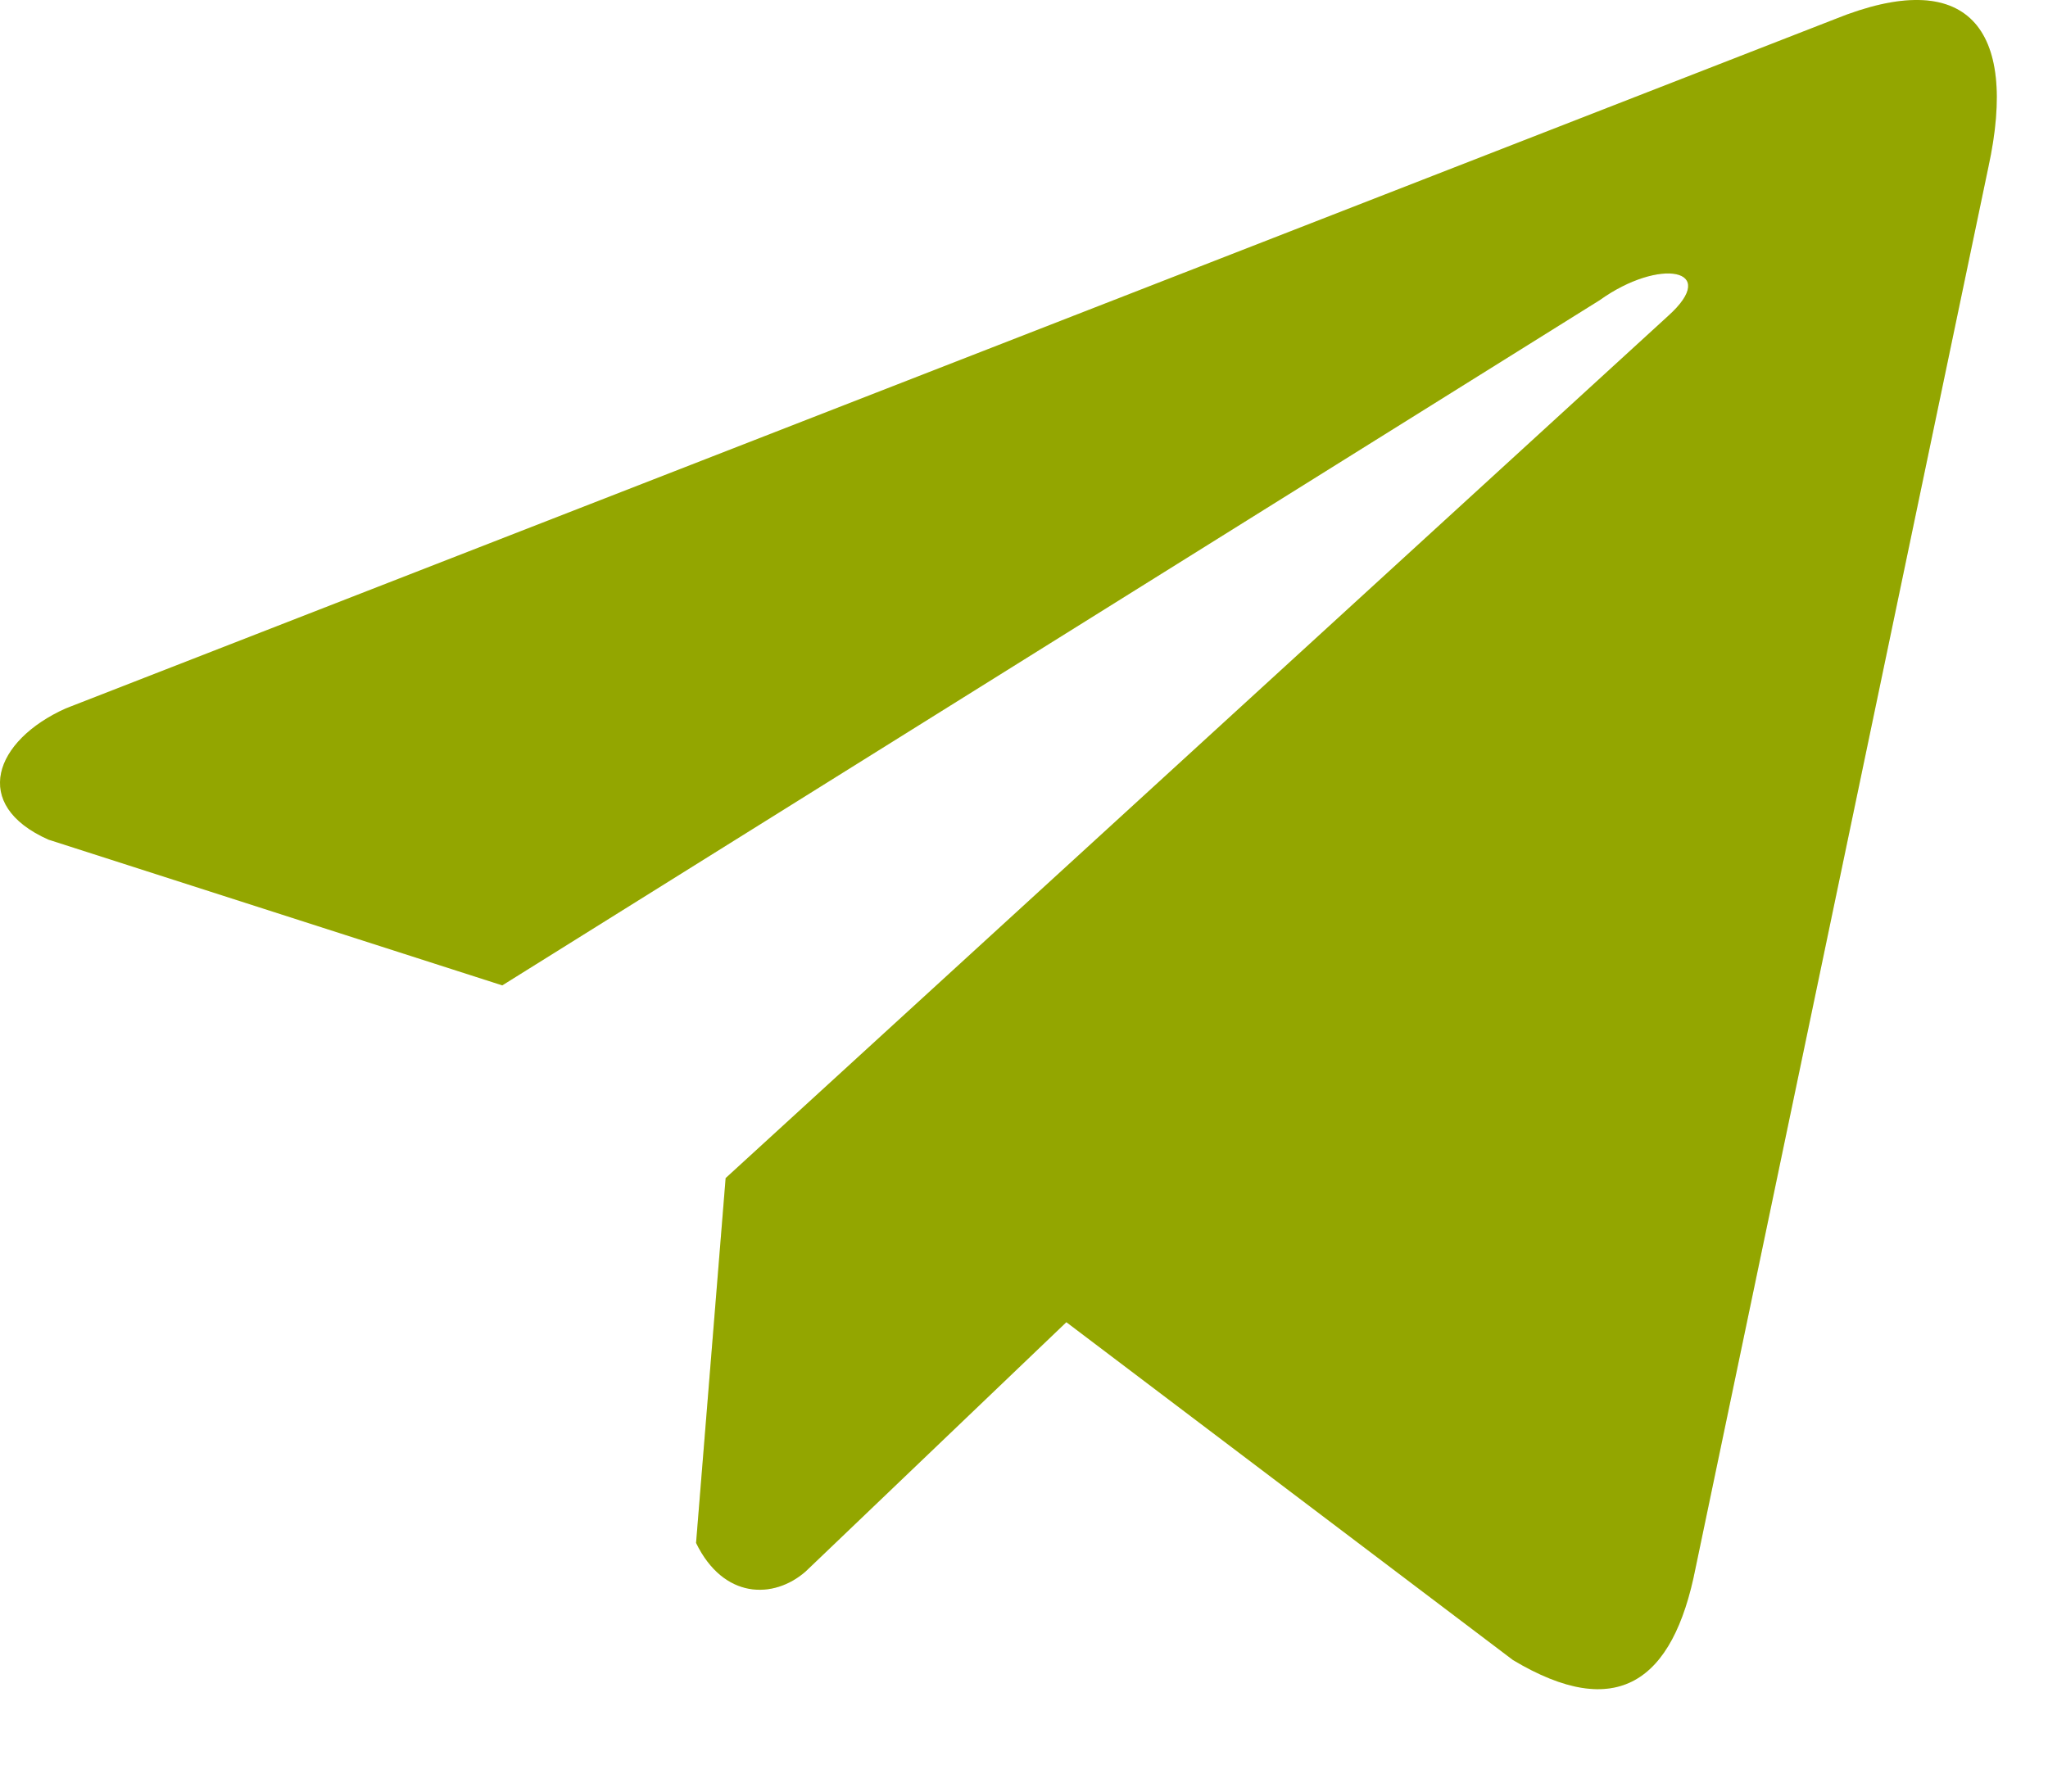 <svg width="16" height="14" viewBox="0 0 16 14" fill="none" xmlns="http://www.w3.org/2000/svg">
<path d="M14.334 0.15L0.513 5.536C-0.043 5.786 -0.232 6.289 0.378 6.561L3.924 7.7L12.497 2.346C12.965 2.01 13.444 2.099 13.032 2.469L5.669 9.206L5.438 12.057C5.652 12.497 6.044 12.499 6.294 12.28L8.331 10.332L11.82 12.972C12.63 13.457 13.071 13.144 13.246 12.256L15.534 1.307C15.772 0.213 15.367 -0.269 14.334 0.15Z" fill="#B8D000"/>
<path d="M14.334 0.15L0.513 5.536C-0.043 5.786 -0.232 6.289 0.378 6.561L3.924 7.7L12.497 2.346C12.965 2.01 13.444 2.099 13.032 2.469L5.669 9.206L5.438 12.057C5.652 12.497 6.044 12.499 6.294 12.28L8.331 10.332L11.82 12.972C12.63 13.457 13.071 13.144 13.246 12.256L15.534 1.307C15.772 0.213 15.367 -0.269 14.334 0.15Z" fill="black" fill-opacity="0.2"/>
</svg>
